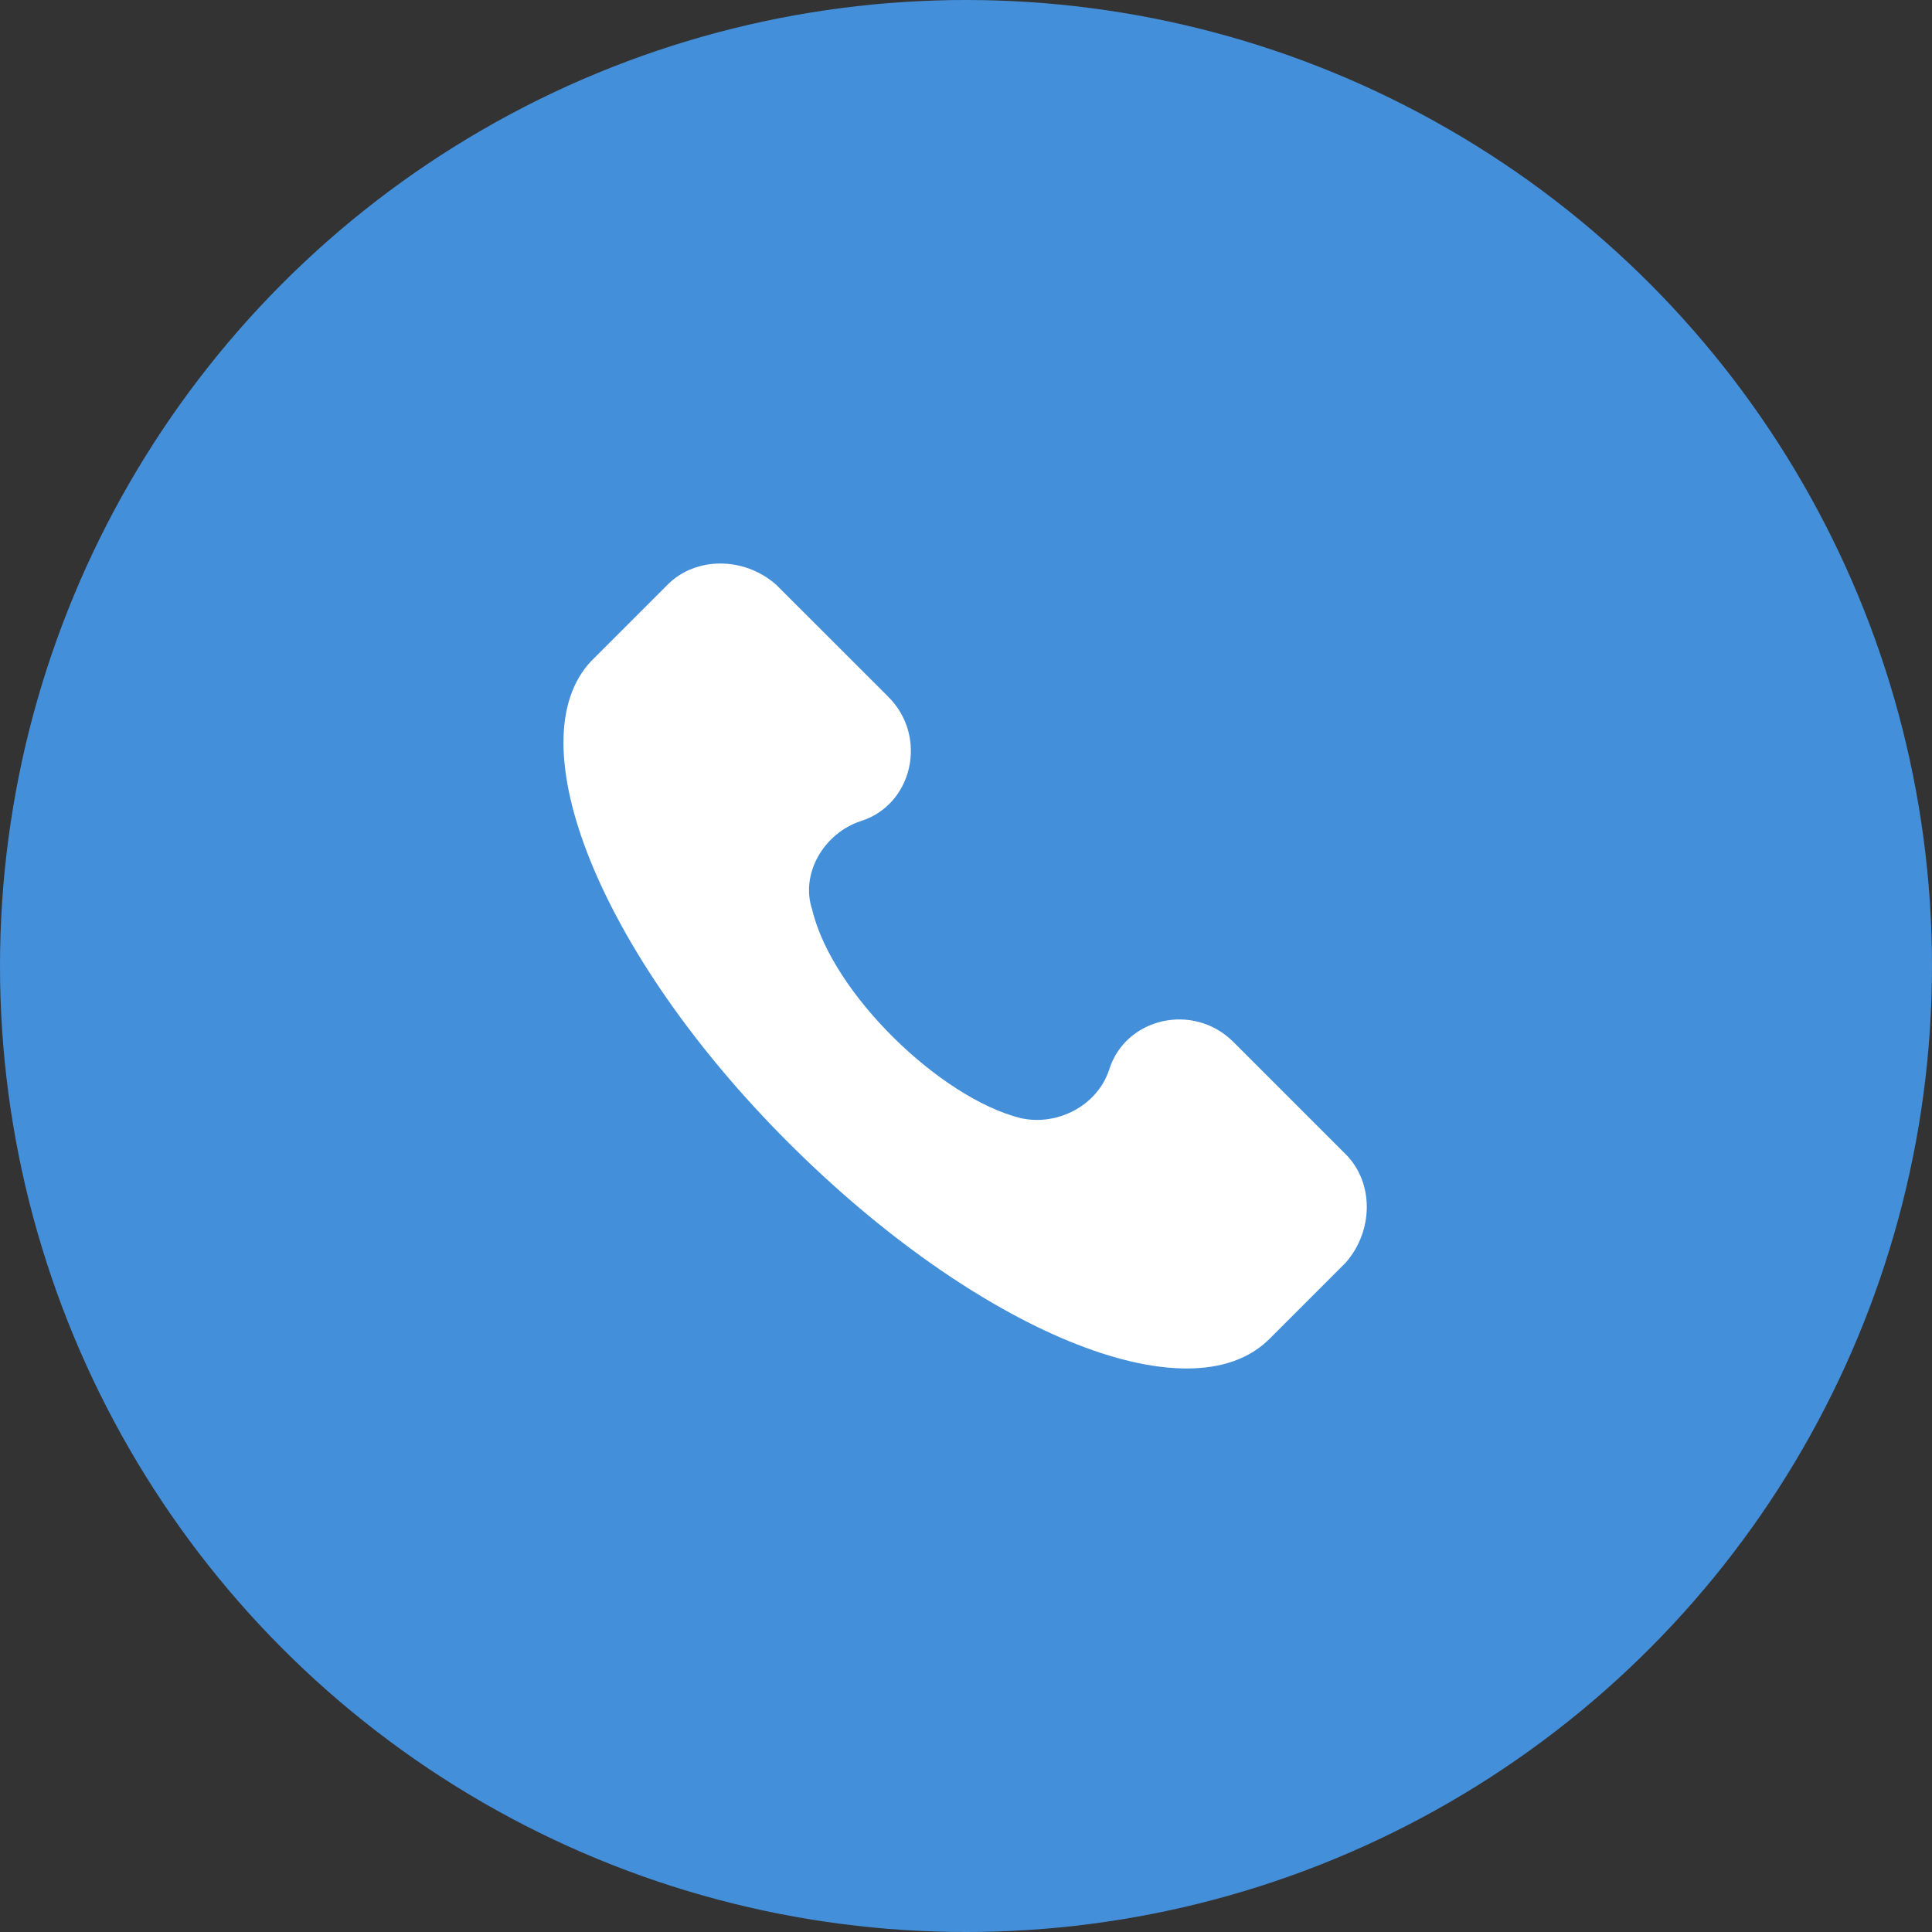 <svg width="24" height="24" viewBox="0 0 24 24" fill="none" xmlns="http://www.w3.org/2000/svg">
<rect x="0" y="0" width="24" height="24" fill="#333333" stroke="none"/>
<circle cx="12" cy="12" r="12" fill="#448FDA"/>
<path d="M16.717 14.339L15.322 12.944C14.823 12.445 13.976 12.644 13.777 13.292C13.627 13.741 13.129 13.99 12.68 13.89C11.683 13.641 10.338 12.345 10.089 11.299C9.939 10.85 10.238 10.352 10.687 10.202C11.335 10.003 11.534 9.156 11.036 8.657L9.64 7.262C9.241 6.913 8.643 6.913 8.294 7.262L7.347 8.209C6.4 9.205 7.447 11.847 9.79 14.19C12.132 16.532 14.774 17.628 15.77 16.632L16.717 15.685C17.066 15.286 17.066 14.688 16.717 14.339Z" fill="white"/>
</svg>
